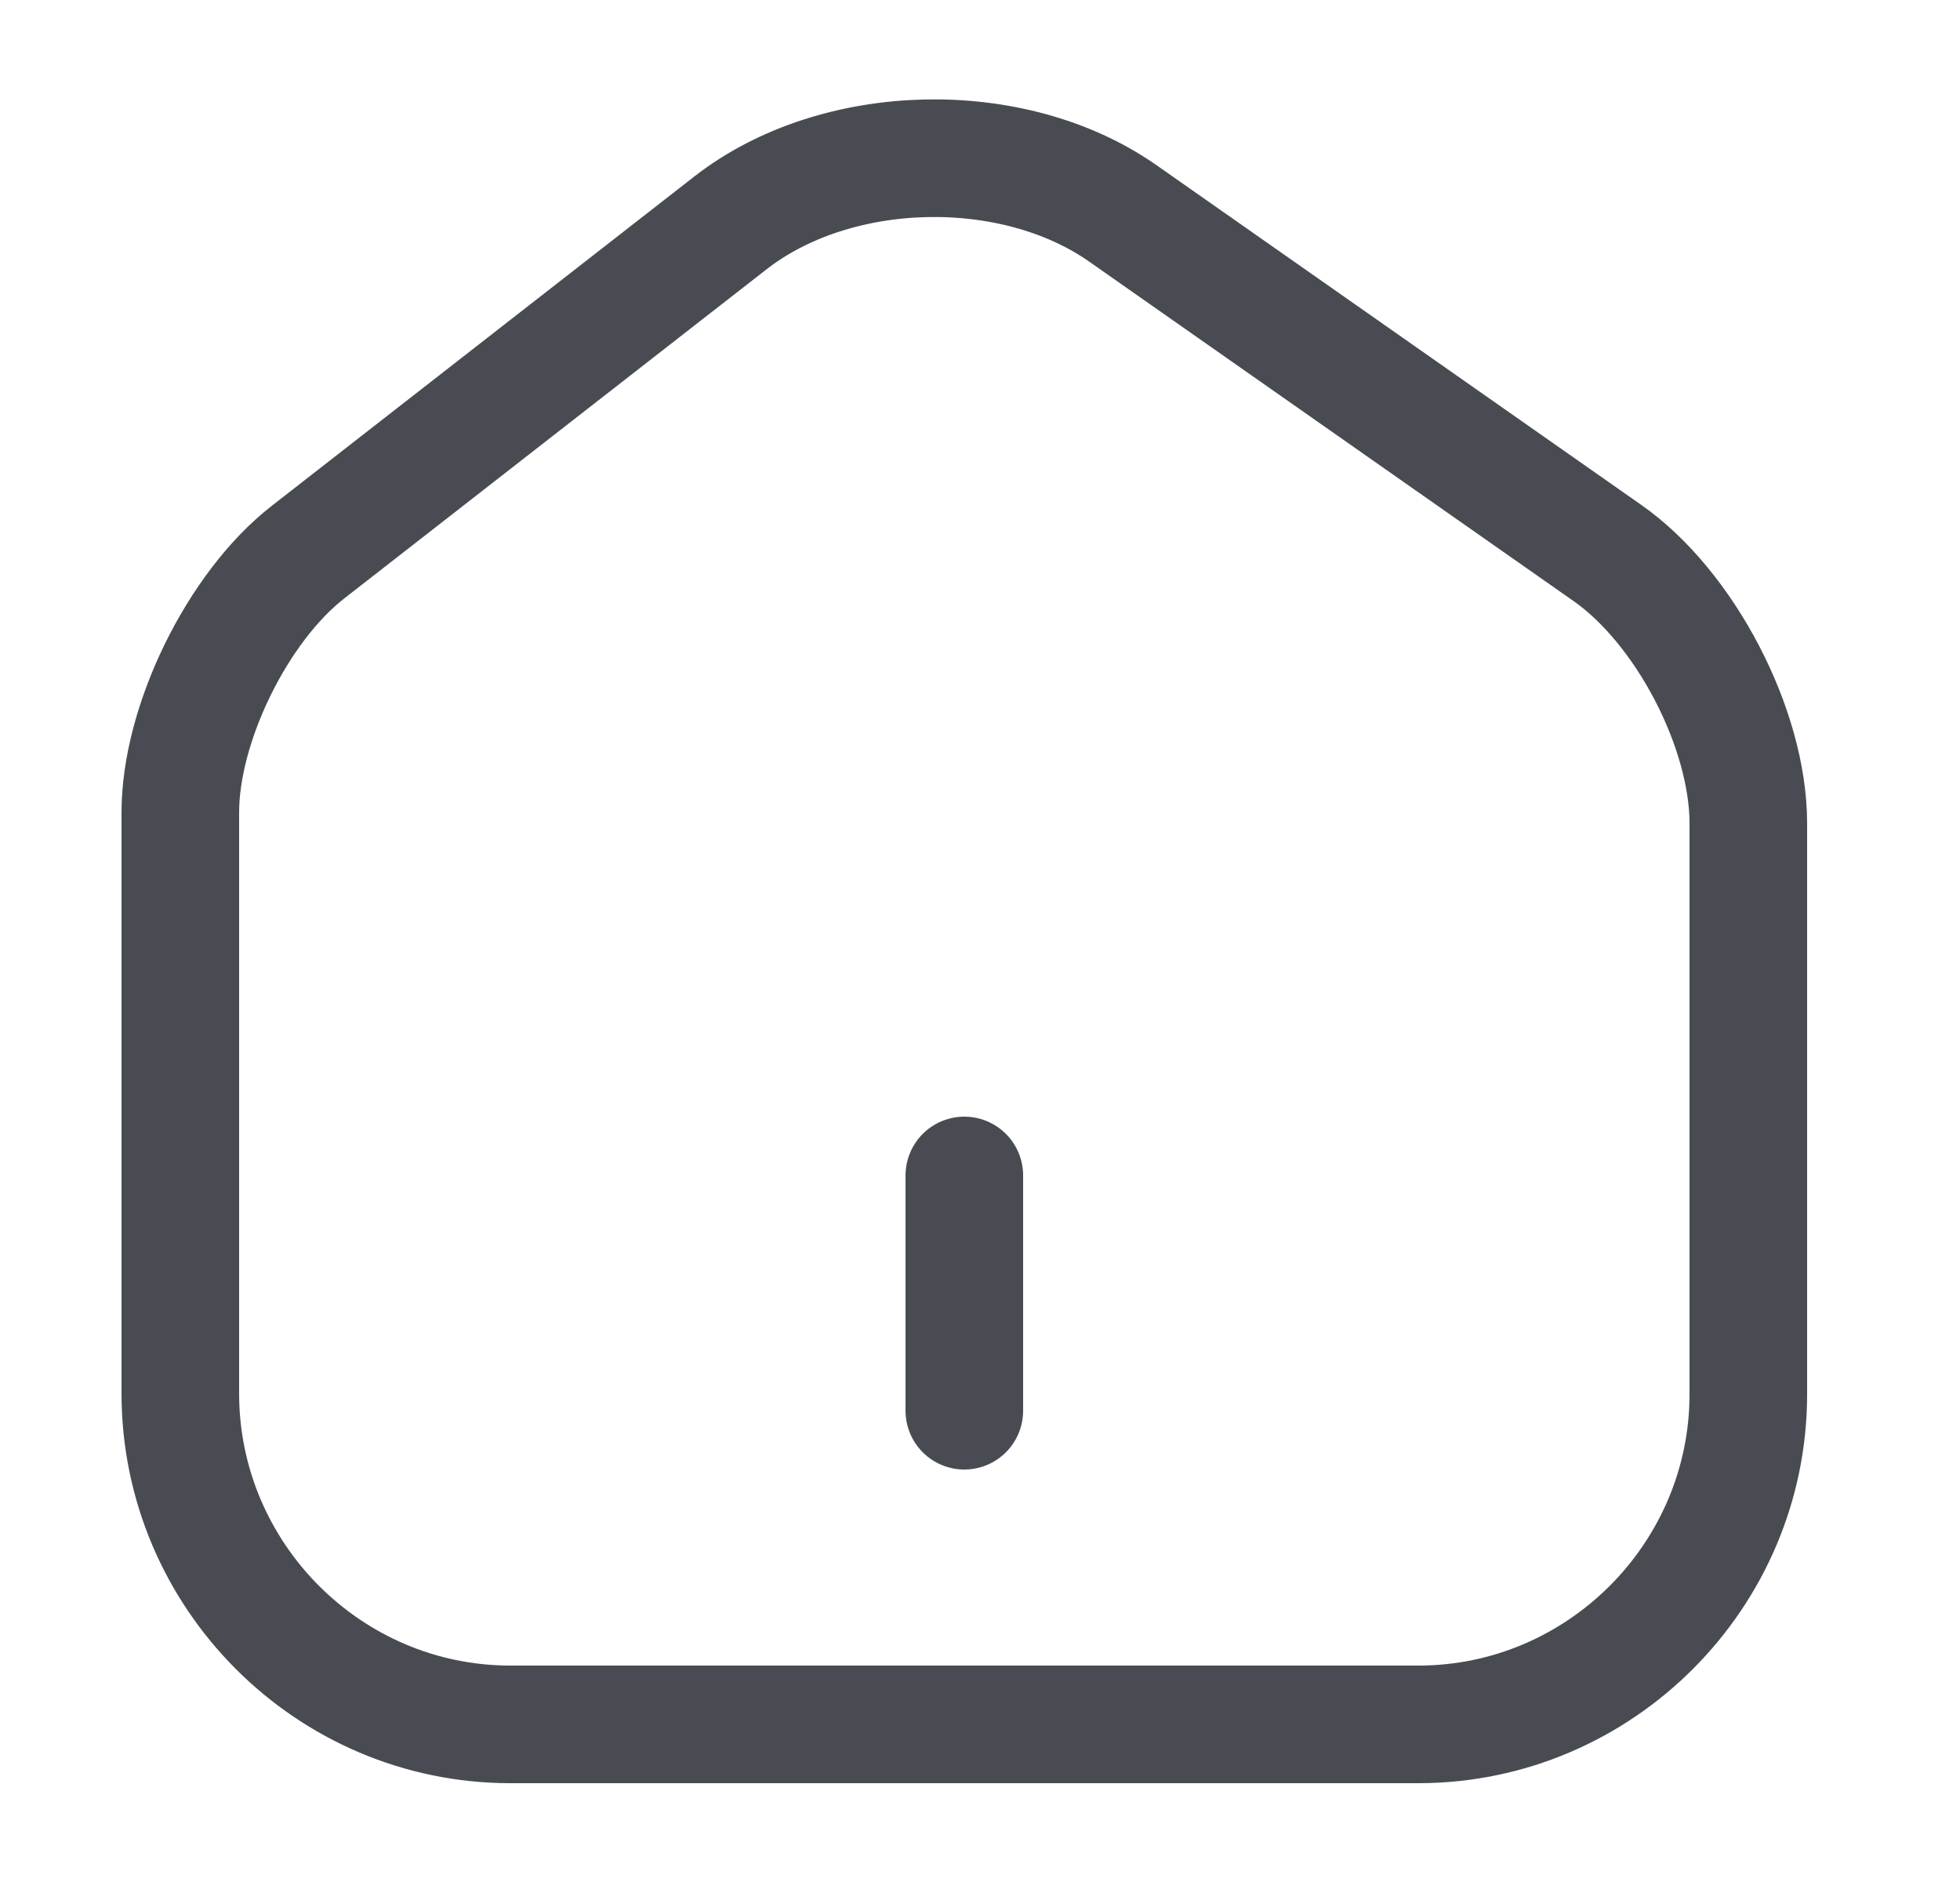 <svg width="25" height="24" viewBox="0 0 25 24" fill="none" xmlns="http://www.w3.org/2000/svg">
<g id="vuesax/linear/home-2">
<g id="home-2">
<path id="Vector" d="M9.32 2.84L3.93 7.04C3.03 7.74 2.3 9.23 2.3 10.36V17.77C2.3 20.09 4.19 21.99 6.51 21.99H18.09C20.41 21.99 22.3 20.09 22.3 17.78V10.5C22.3 9.29 21.49 7.74 20.5 7.05L14.32 2.72C12.92 1.74 10.67 1.79 9.32 2.84Z" stroke="#484C52" stroke-width="1.5" stroke-linecap="round" stroke-linejoin="round"/>
<path id="Vector_2" d="M12.3 17.99V14.99" stroke="#484C52" stroke-width="1.5" stroke-linecap="round" stroke-linejoin="round"/>
</g>
</g>
</svg>
